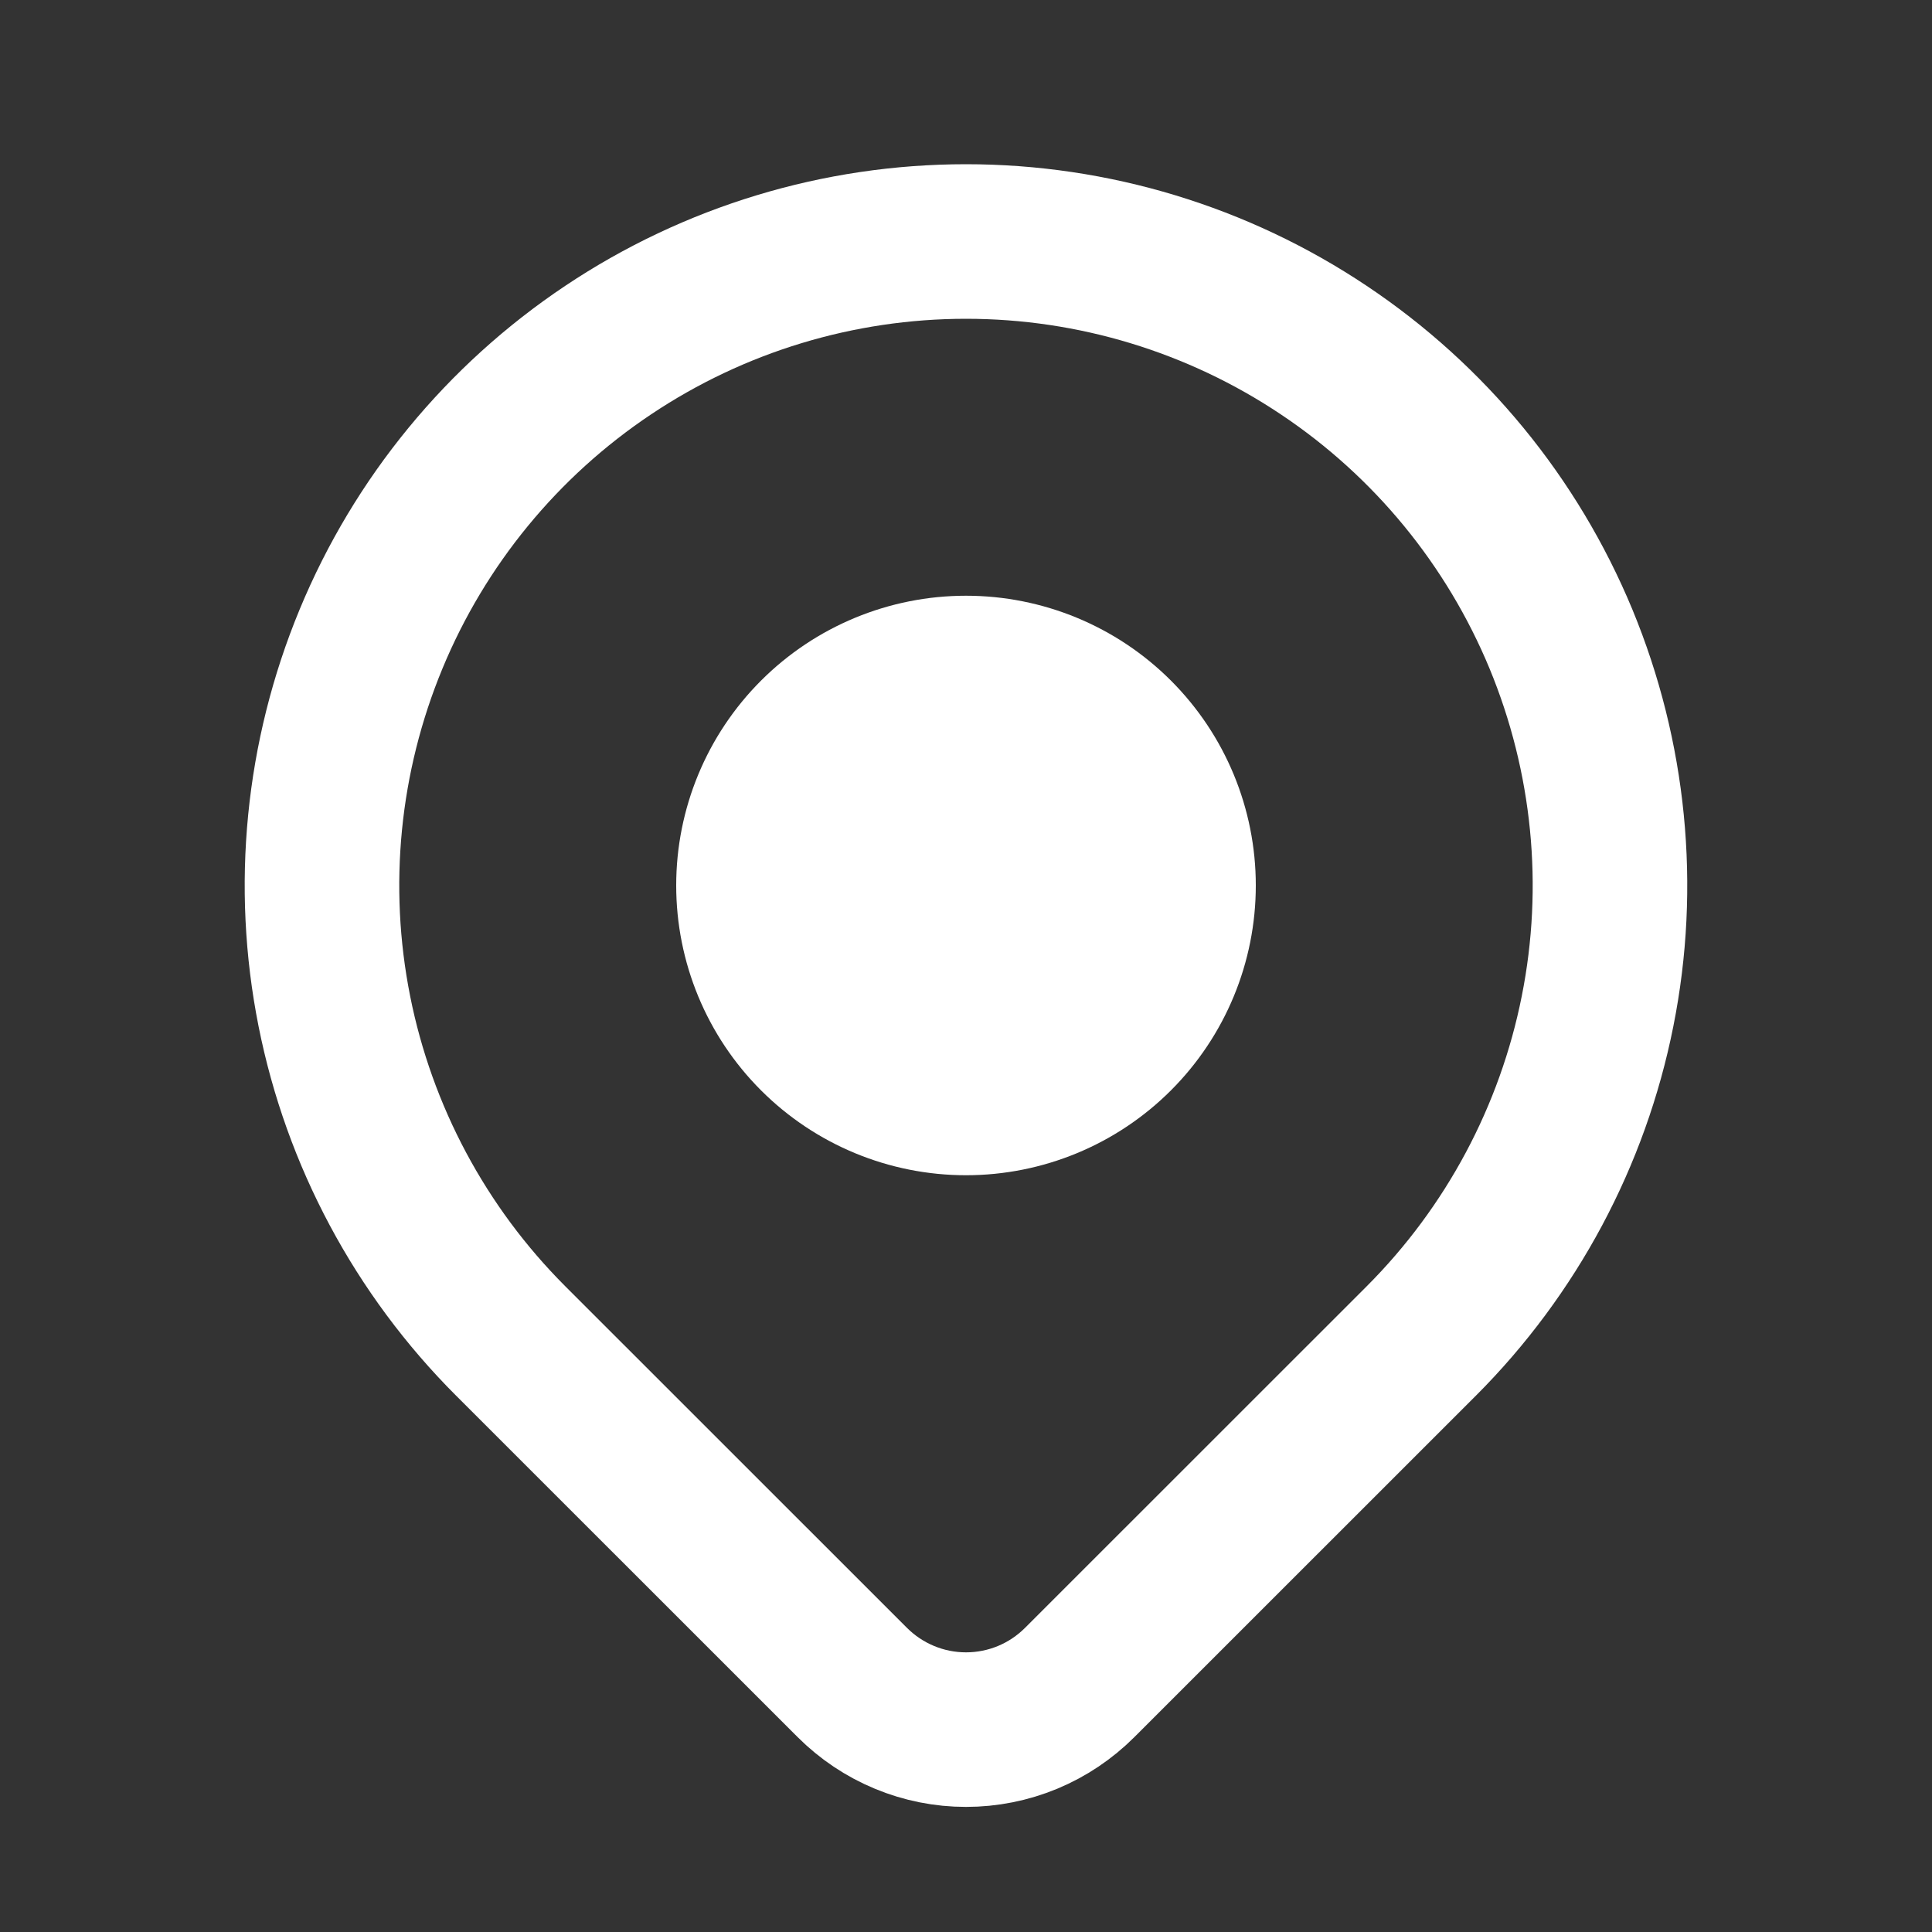 <svg width="20" height="20" viewBox="0 0 20 20" fill="none" xmlns="http://www.w3.org/2000/svg">
<rect x="0" y="0" width="20" height="20" fill="#333333" stroke="none"/>
<g id="location">
<path id="Vector" d="M14.714 13.881L11.178 17.416C11.023 17.571 10.84 17.694 10.638 17.778C10.435 17.862 10.219 17.905 10 17.905C9.781 17.905 9.565 17.862 9.363 17.778C9.16 17.694 8.977 17.571 8.822 17.416L5.286 13.881C4.353 12.948 3.718 11.76 3.461 10.467C3.204 9.174 3.336 7.834 3.841 6.615C4.345 5.397 5.2 4.356 6.296 3.624C7.392 2.891 8.681 2.5 10 2.5C11.318 2.5 12.607 2.891 13.703 3.624C14.8 4.356 15.654 5.397 16.159 6.615C16.663 7.834 16.796 9.174 16.538 10.467C16.281 11.76 15.646 12.948 14.714 13.881V13.881Z" stroke="white" stroke-width="1.6" stroke-linecap="round" stroke-linejoin="round"/>
<path id="Vector_2" d="M12.5 9.166C12.5 9.83 12.237 10.465 11.768 10.934C11.299 11.403 10.663 11.666 10 11.666C9.337 11.666 8.701 11.403 8.232 10.934C7.763 10.465 7.5 9.83 7.5 9.166C7.5 8.503 7.763 7.868 8.232 7.399C8.701 6.93 9.337 6.667 10 6.667C10.663 6.667 11.299 6.93 11.768 7.399C12.237 7.868 12.5 8.503 12.5 9.166Z" fill="white" stroke="white" stroke-linecap="round" stroke-linejoin="round"/>
</g>
</svg>
